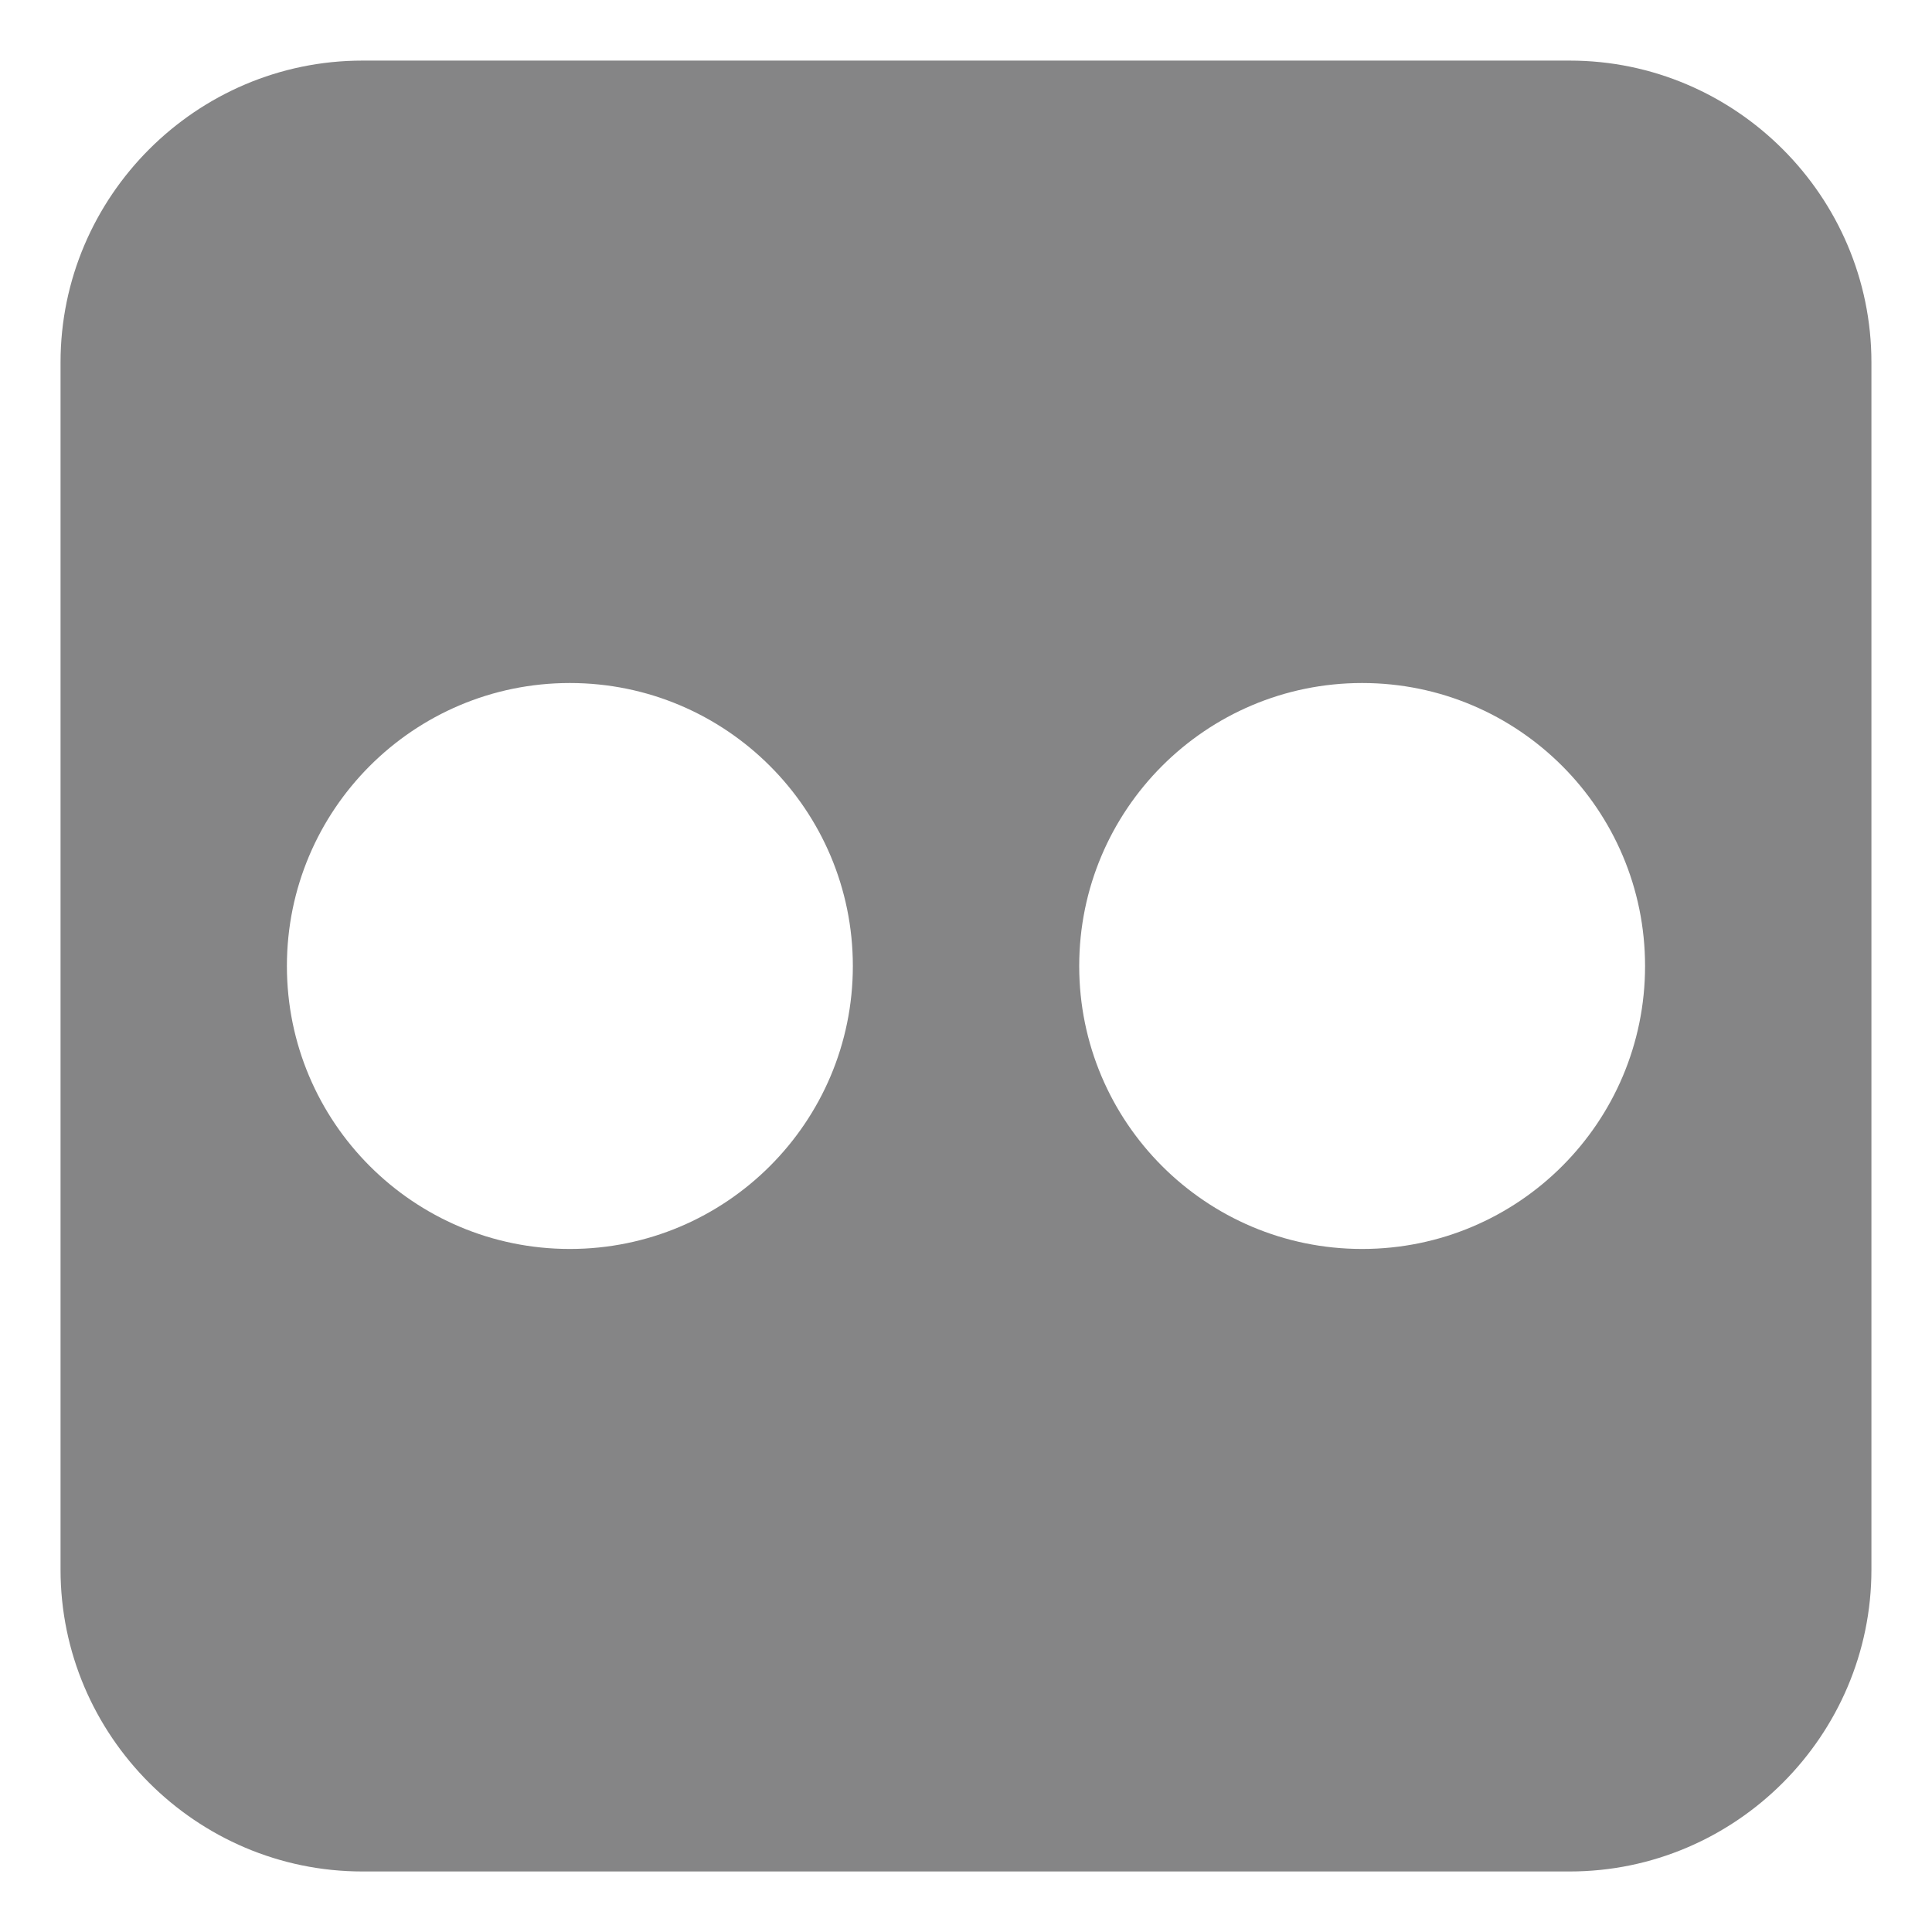 <?xml version="1.0" encoding="UTF-8" standalone="no"?>
<!-- Created with Inkscape (http://www.inkscape.org/) -->

<svg
   xmlns:dc="http://purl.org/dc/elements/1.1/"
   xmlns:cc="http://creativecommons.org/ns#"
   xmlns:rdf="http://www.w3.org/1999/02/22-rdf-syntax-ns#"
   xmlns:svg="http://www.w3.org/2000/svg"
   xmlns="http://www.w3.org/2000/svg"
   version="1.1"
   width="26"
   height="26"
   id="svg3343">
  <defs
     id="defs3345" />
  <g
     transform="translate(0,-1026.362)"
     id="layer1">
    <g
       transform="matrix(1.25,0,0,-1.25,18.331,1043.17)"
       id="g3150">
      <path
         d="m 0,0 c -1.682,0 -3.046,1.364 -3.046,3.046 0,1.682 1.364,3.047 3.046,3.047 1.682,0 3.046,-1.365 3.046,-3.047 C 3.046,1.364 1.683,0 0,0 m -8.53,0 c -1.682,0 -3.046,1.364 -3.046,3.046 0,1.682 1.364,3.047 3.046,3.047 1.682,0 3.047,-1.365 3.047,-3.047 C -5.483,1.364 -6.848,0 -8.53,0 m 10.765,12.794 -12.998,0 c -1.788,0 -3.25,-1.462 -3.25,-3.249 l 0,-12.997 c 0,-1.789 1.462,-3.25 3.25,-3.25 l 12.998,0 c 1.786,0 3.248,1.462 3.248,3.25 l 0,12.997 c 0,1.787 -1.462,3.249 -3.248,3.249"
         id="path3152"
         style="fill:#858586;fill-opacity:1;fill-rule:nonzero;stroke:none" />
    </g>
  </g>
</svg>
